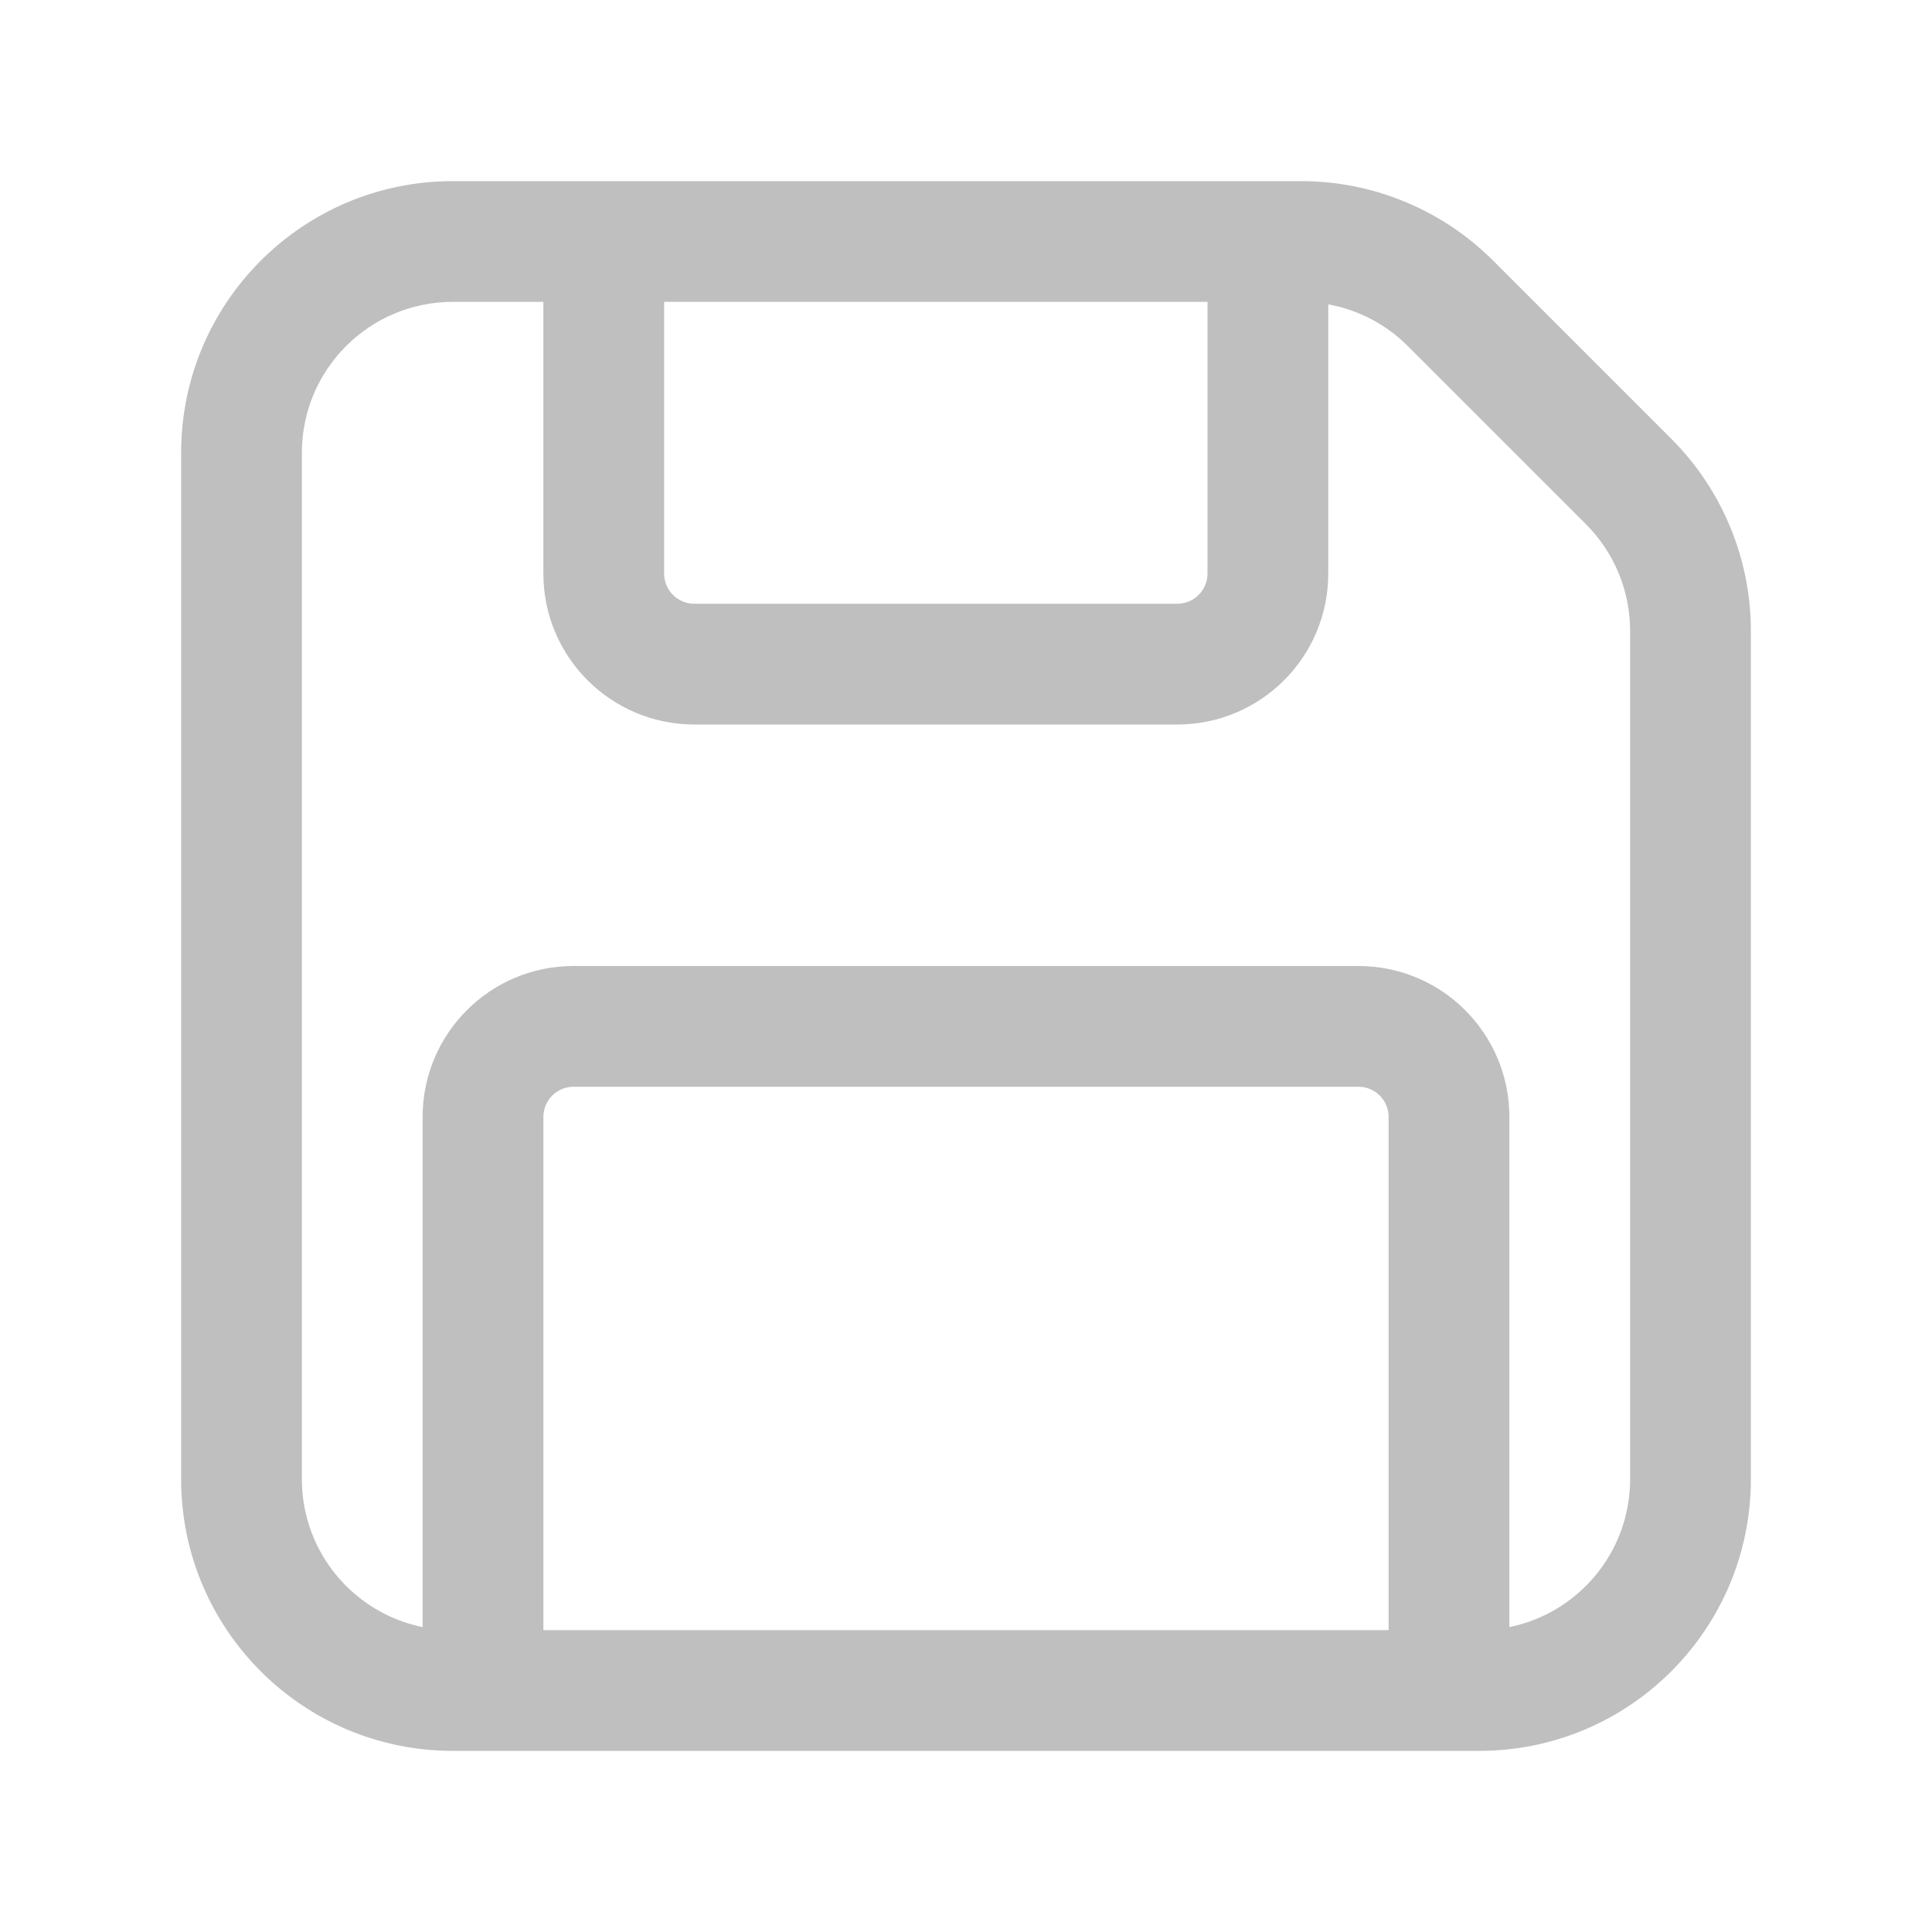 <svg width="512" height="512" viewBox="0 0 32 32" fill="none" xmlns="http://www.w3.org/2000/svg"><path d="M5 7.5C5 6.119 6.119 5 7.5 5H9V9.5C9 10.881 10.119 12 11.5 12H19.5C20.881 12 22 10.881 22 9.5V5.041C22.496 5.131 22.957 5.371 23.318 5.732L26.268 8.682C26.737 9.151 27 9.787 27 10.45V24.5C27 25.709 26.141 26.718 25 26.95V18.5C25 17.119 23.881 16 22.5 16H9.5C8.119 16 7 17.119 7 18.5V26.95C5.859 26.718 5 25.709 5 24.5V7.5ZM9 27V18.5C9 18.224 9.224 18 9.5 18H22.5C22.776 18 23 18.224 23 18.5V27H9ZM20 5V9.5C20 9.776 19.776 10 19.5 10H11.5C11.224 10 11 9.776 11 9.5V5H20ZM7.5 3C5.015 3 3 5.015 3 7.5V24.5C3 26.985 5.015 29 7.5 29H24.5C26.985 29 29 26.985 29 24.5V10.45C29 9.256 28.526 8.112 27.682 7.268L24.732 4.318C23.888 3.474 22.744 3 21.55 3H7.5Z" fill="#bfbfbf"/></svg>
